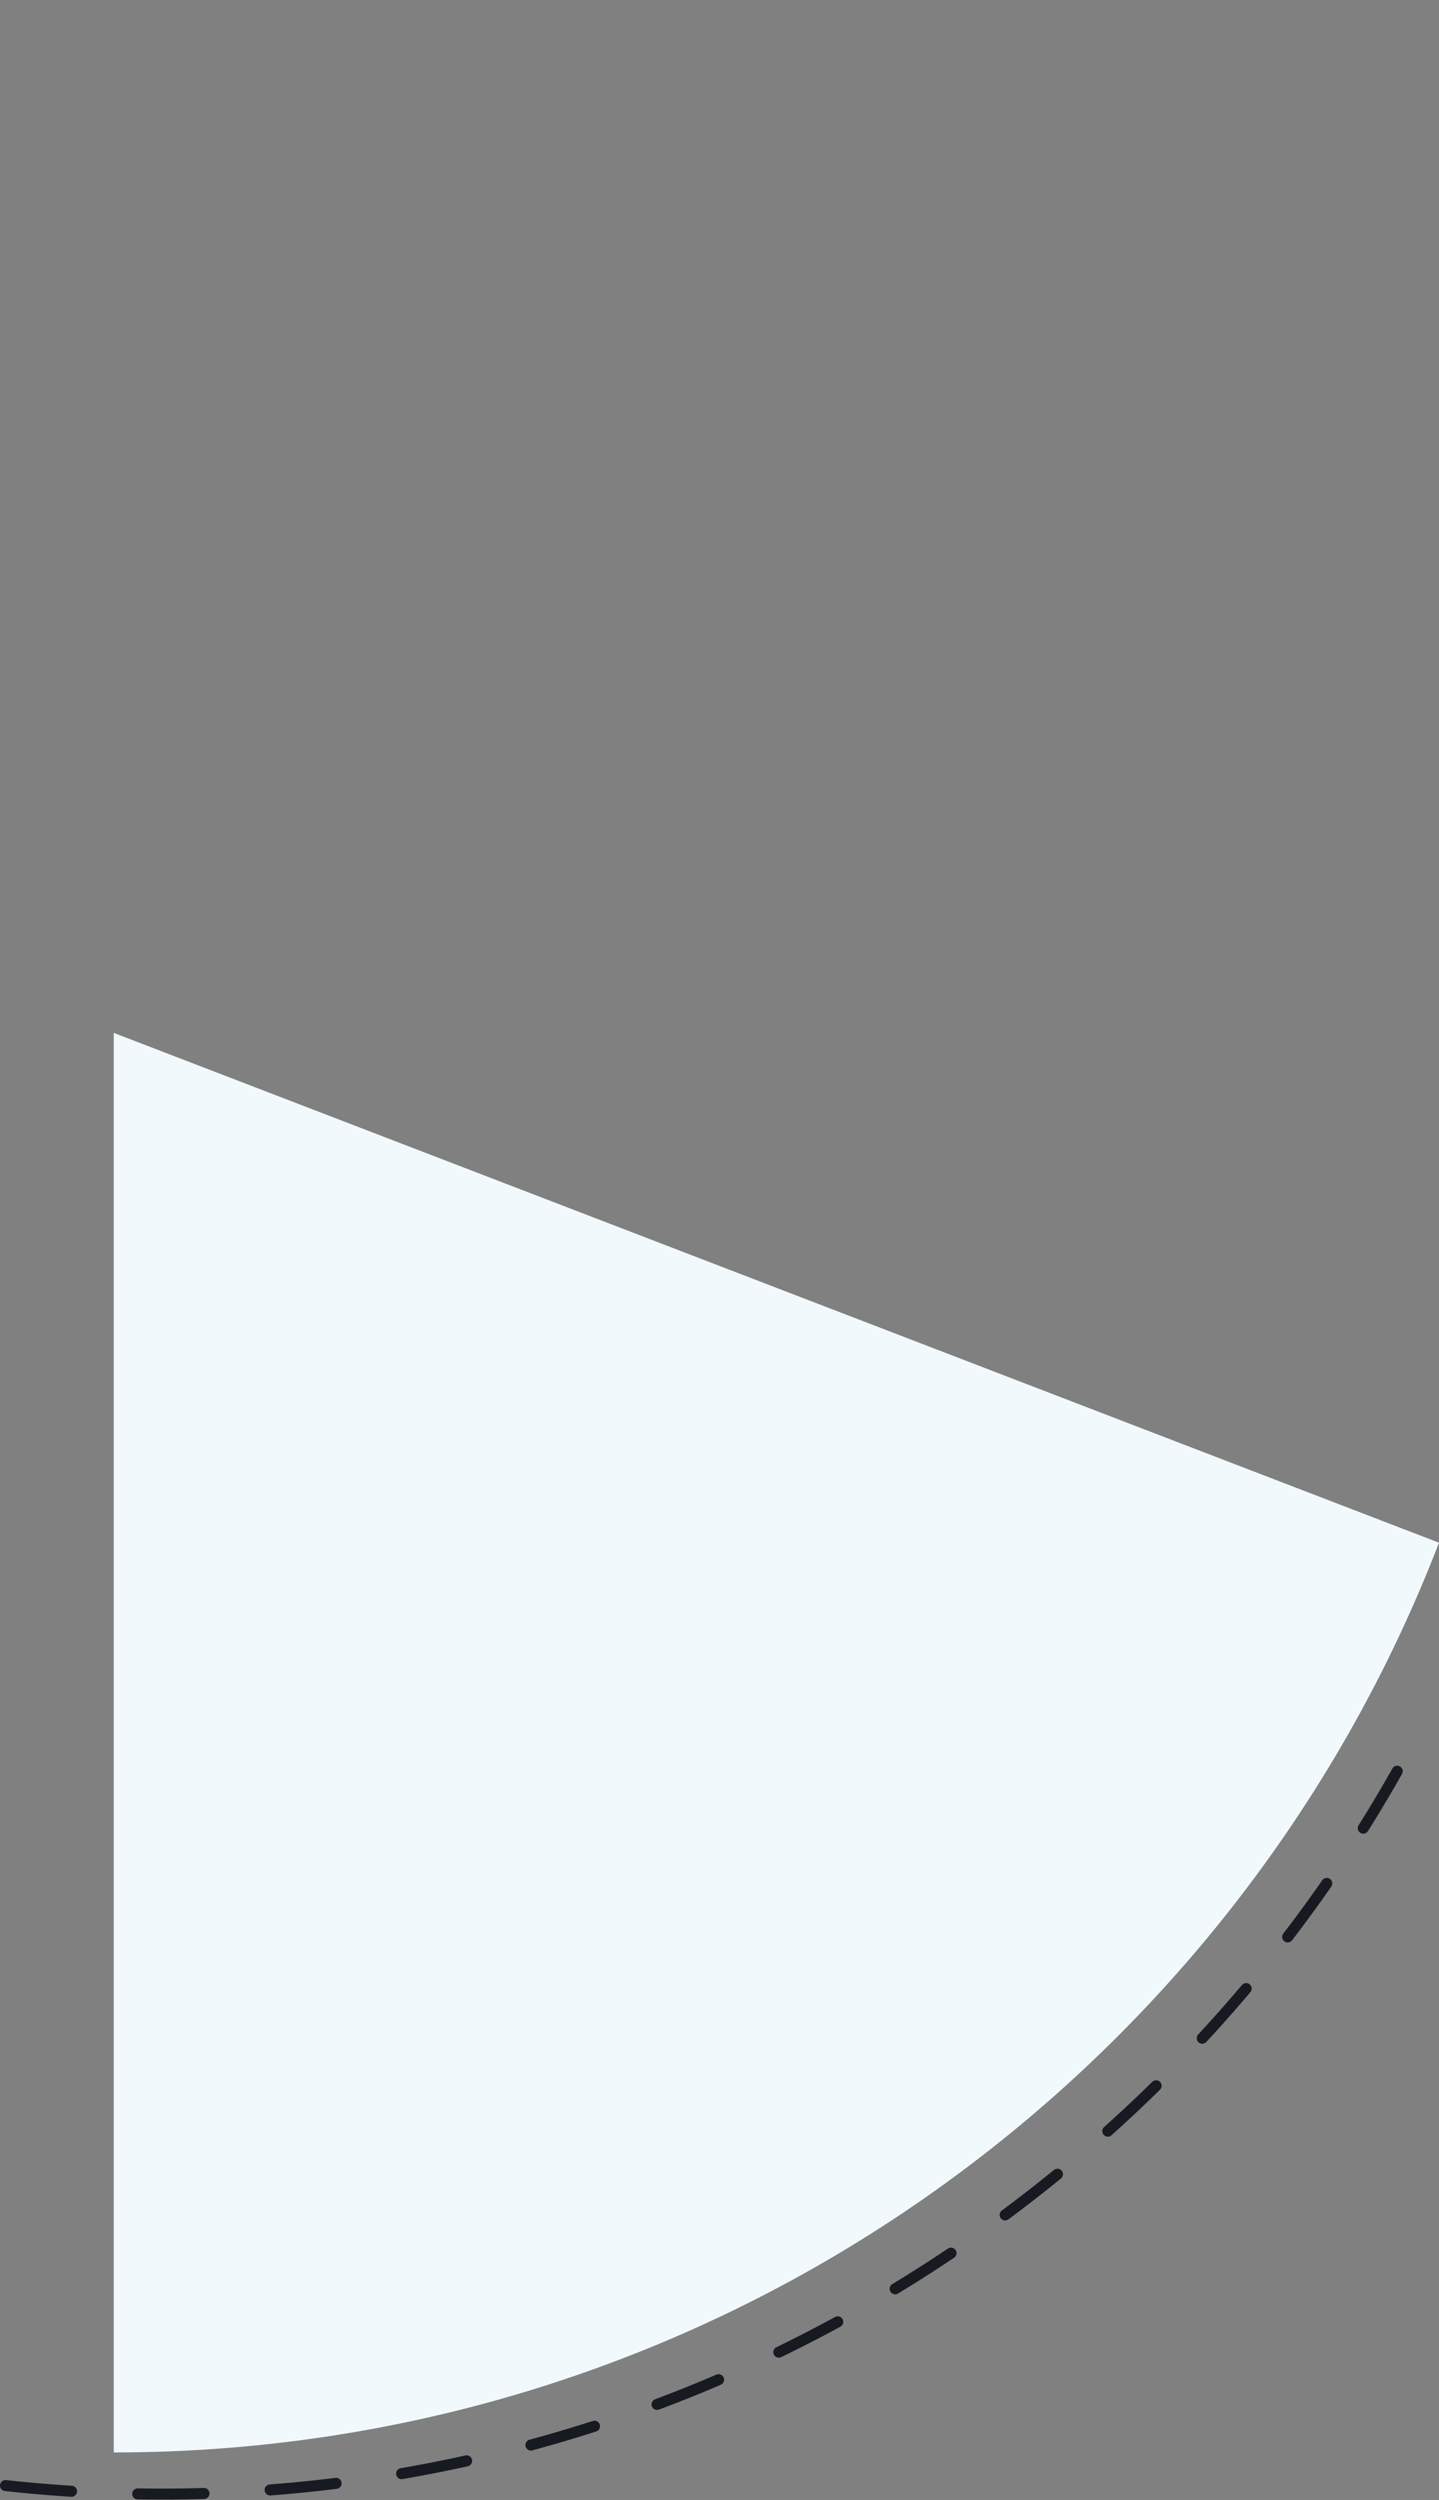 <?xml version="1.0" encoding="utf-8"?>
<!-- Generator: Adobe Illustrator 22.1.0, SVG Export Plug-In . SVG Version: 6.00 Build 0)  -->
<svg version="1.1" id="Слой_1" xmlns="http://www.w3.org/2000/svg" xmlns:xlink="http://www.w3.org/1999/xlink" x="0px" y="0px"
	 viewBox="0 0 260.6 452.6" style="enable-background:new 0 0 260.6 452.6;" xml:space="preserve">
<rect x="0" y="0" width="260.6" height="452.6" fill="#808080" stroke="none"/>
<style type="text/css">
	.st0{fill:#F1F9FD;}
	.st1{fill:none;stroke:#171A21;stroke-width:2;stroke-linecap:round;stroke-linejoin:round;stroke-dasharray:12,12;}
</style>
<path class="st0" d="M20.6,444V187l240,92.3C223.5,375.6,130,444,20.6,444z"/>
<path class="st1" d="M1,450c108.8,11.9,209.1-45.9,256.5-137.6"/>
</svg>

